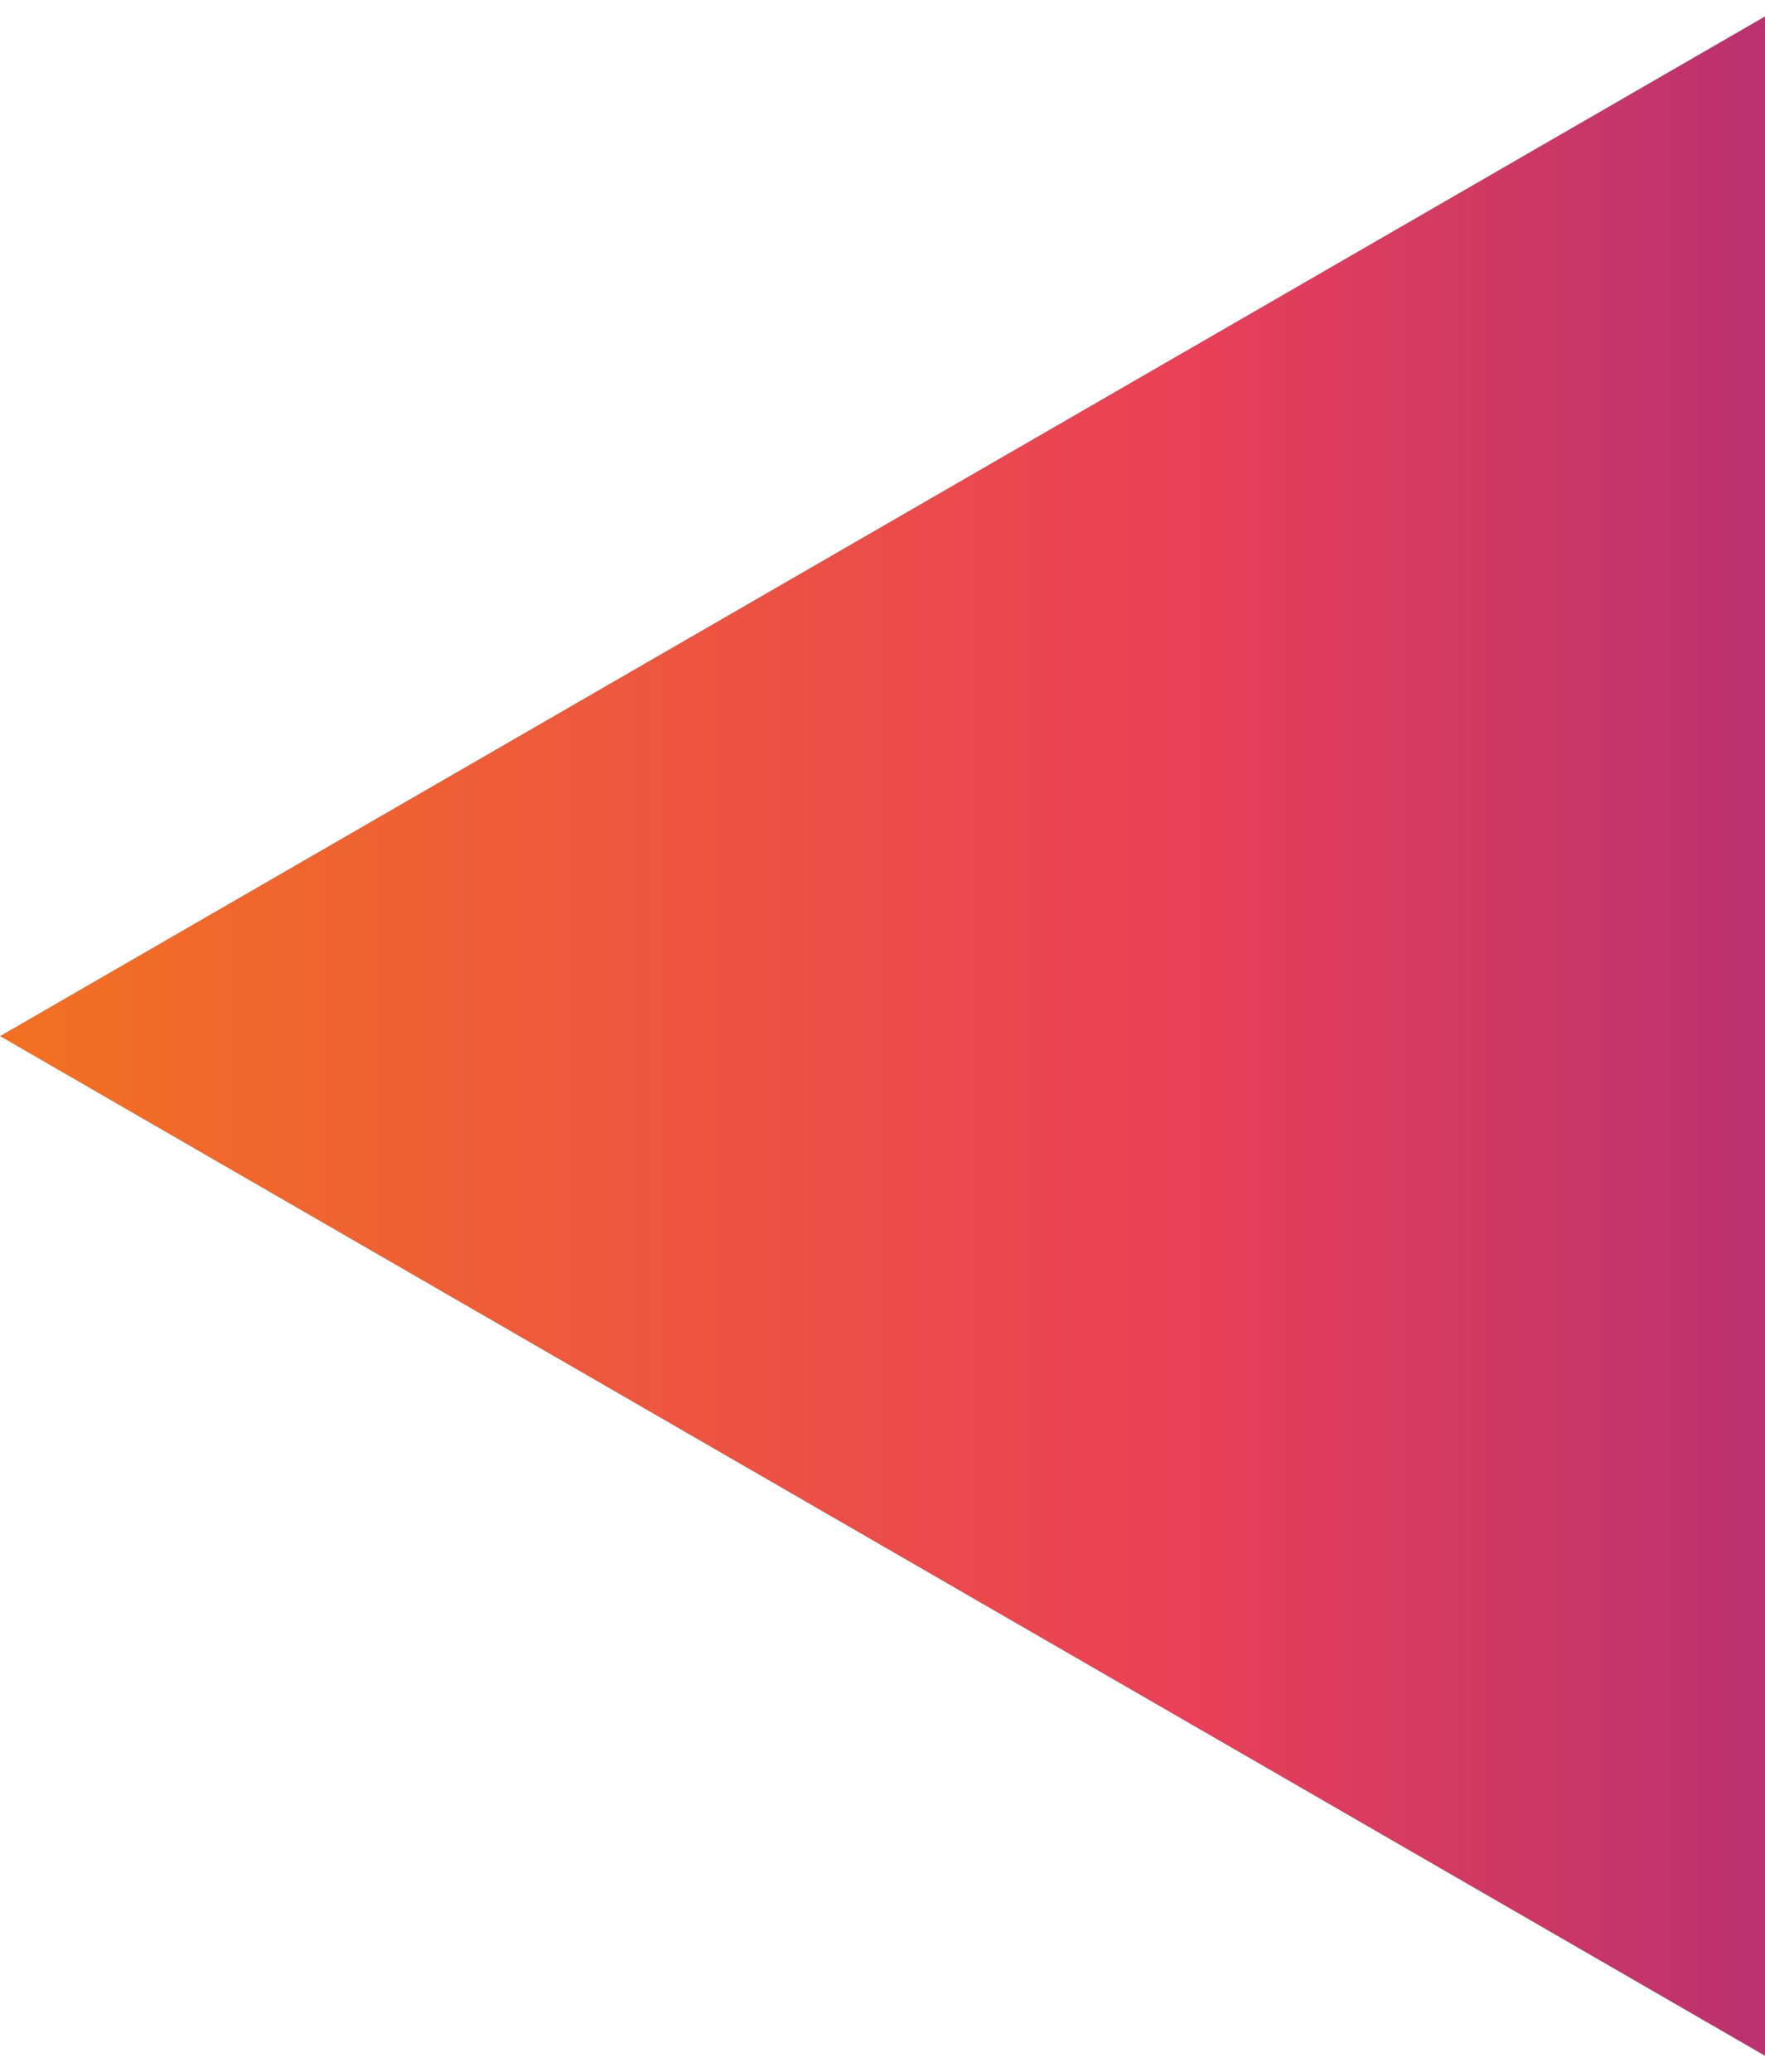 <svg width="75" height="88" viewBox="0 0 75 88" fill="none" xmlns="http://www.w3.org/2000/svg">
<path d="M5.96244e-07 44L75 0.699L75 87.301L5.96244e-07 44Z" fill="url(#paint0_linear_9_58)"/>
<defs>
<linearGradient id="paint0_linear_9_58" x1="5.96244e-07" y1="44" x2="100" y2="44" gradientUnits="userSpaceOnUse">
<stop stop-color="#F27121"/>
<stop offset="0.503" stop-color="#E94057"/>
<stop offset="1" stop-color="#8A2387"/>
</linearGradient>
</defs>
</svg>
